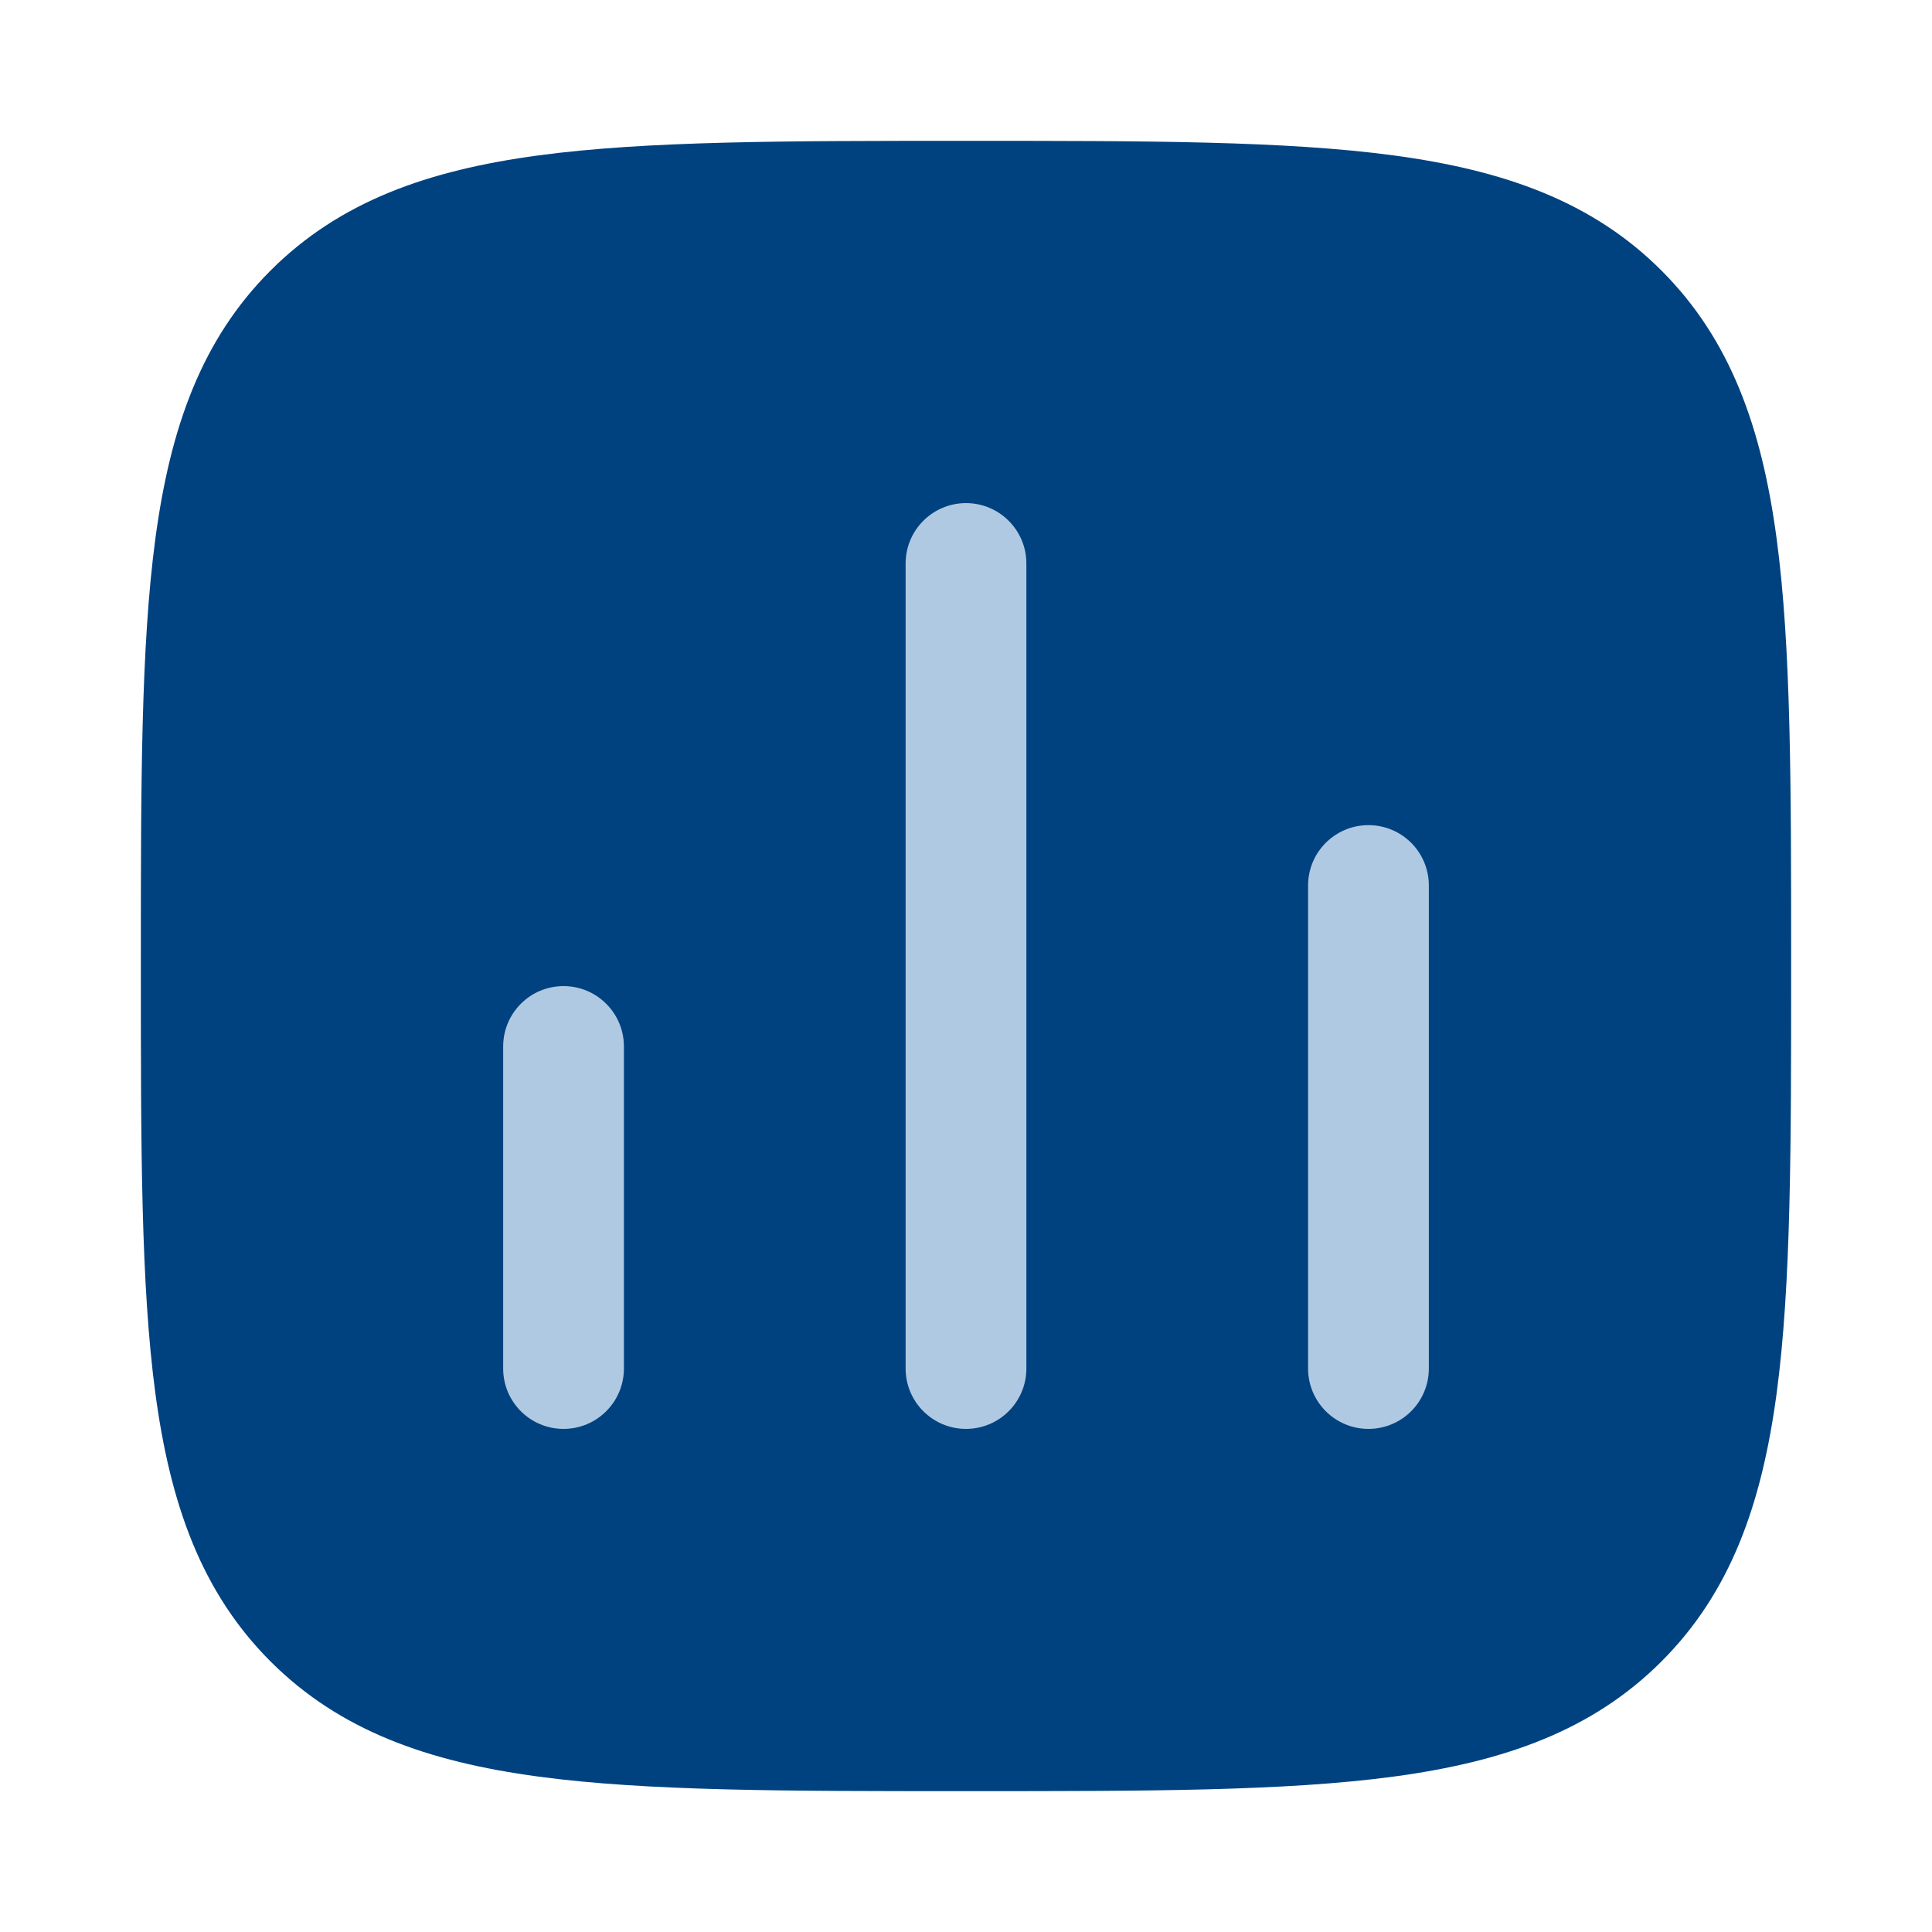 <svg width="32" height="32" viewBox="0 0 32 32" fill="none" xmlns="http://www.w3.org/2000/svg">
<path d="M16.076 2.333C18.997 2.333 21.292 2.333 23.083 2.574C24.918 2.821 26.375 3.337 27.519 4.481C28.663 5.625 29.179 7.082 29.426 8.917C29.667 10.709 29.667 13.003 29.667 15.924V16.076C29.667 18.997 29.667 21.291 29.426 23.083C29.179 24.918 28.663 26.375 27.519 27.519C26.375 28.663 24.918 29.179 23.083 29.426C21.292 29.667 18.997 29.667 16.076 29.667H15.924C13.003 29.667 10.709 29.667 8.918 29.426C7.082 29.179 5.626 28.663 4.481 27.519C3.337 26.375 2.821 24.918 2.574 23.083C2.333 21.291 2.333 18.997 2.333 16.076V15.924C2.333 13.003 2.333 10.709 2.574 8.917C2.821 7.082 3.337 5.625 4.481 4.481C5.626 3.337 7.082 2.821 8.918 2.574C10.709 2.333 13.003 2.333 15.924 2.333H16.076Z" fill="#004280"/>
<path fill-rule="evenodd" clip-rule="evenodd" d="M9.334 16.333C9.886 16.333 10.334 16.781 10.334 17.333V22.667C10.334 23.219 9.886 23.667 9.334 23.667C8.781 23.667 8.334 23.219 8.334 22.667V17.333C8.334 16.781 8.781 16.333 9.334 16.333Z" fill="#B0C9E2"/>
<path fill-rule="evenodd" clip-rule="evenodd" d="M16 8.333C16.552 8.333 17 8.781 17 9.333V22.667C17 23.219 16.552 23.667 16 23.667C15.448 23.667 15 23.219 15 22.667V9.333C15 8.781 15.448 8.333 16 8.333Z" fill="#B0C9E2"/>
<path fill-rule="evenodd" clip-rule="evenodd" d="M22.666 13.667C23.219 13.667 23.666 14.114 23.666 14.667V22.667C23.666 23.219 23.219 23.667 22.666 23.667C22.114 23.667 21.666 23.219 21.666 22.667V14.667C21.666 14.114 22.114 13.667 22.666 13.667Z" fill="#B0C9E2"/>
</svg>
